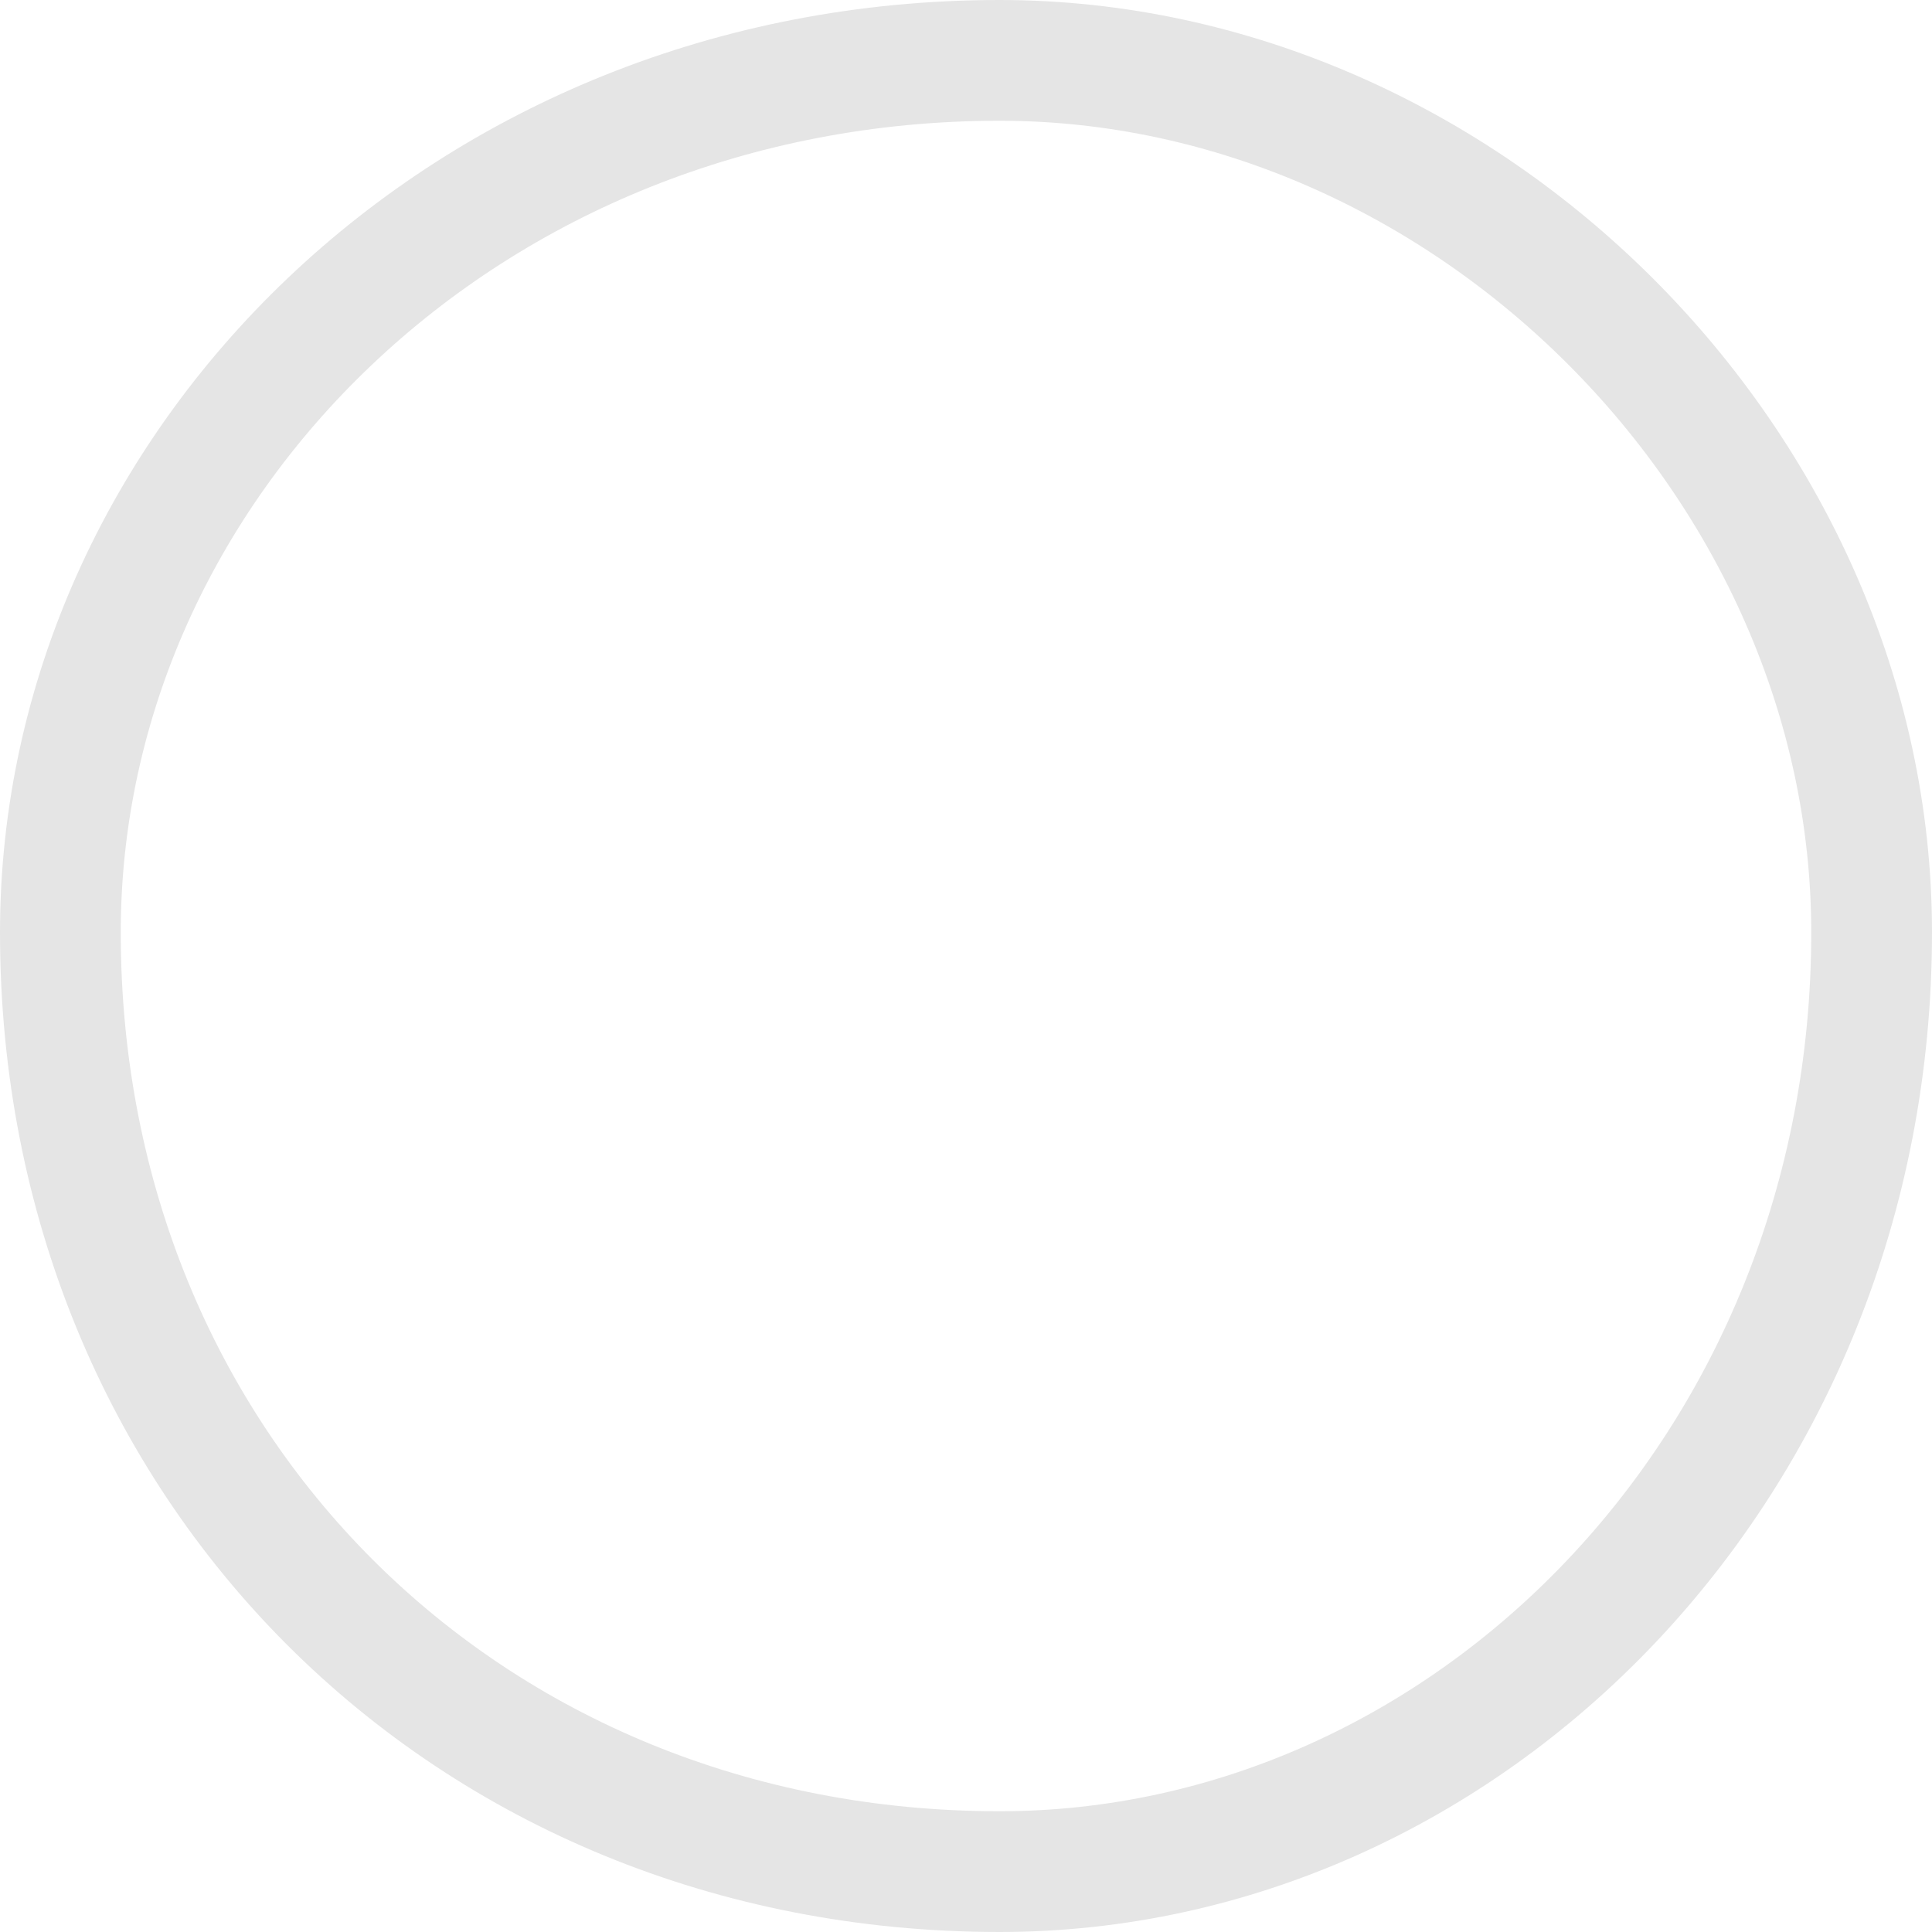 <svg width="32" height="32" viewBox="0 0 32 32" fill="none" xmlns="http://www.w3.org/2000/svg">
<path fill-rule="evenodd" clip-rule="evenodd" d="M16.556 31C24.284 31 31 24.284 31 15.444C31 7.716 24.284 1 16.556 1C7.716 1 1 7.716 1 15.444C1 24.284 7.716 31 16.556 31Z" stroke="#E5E5E5" stroke-width="2"/>
</svg>
